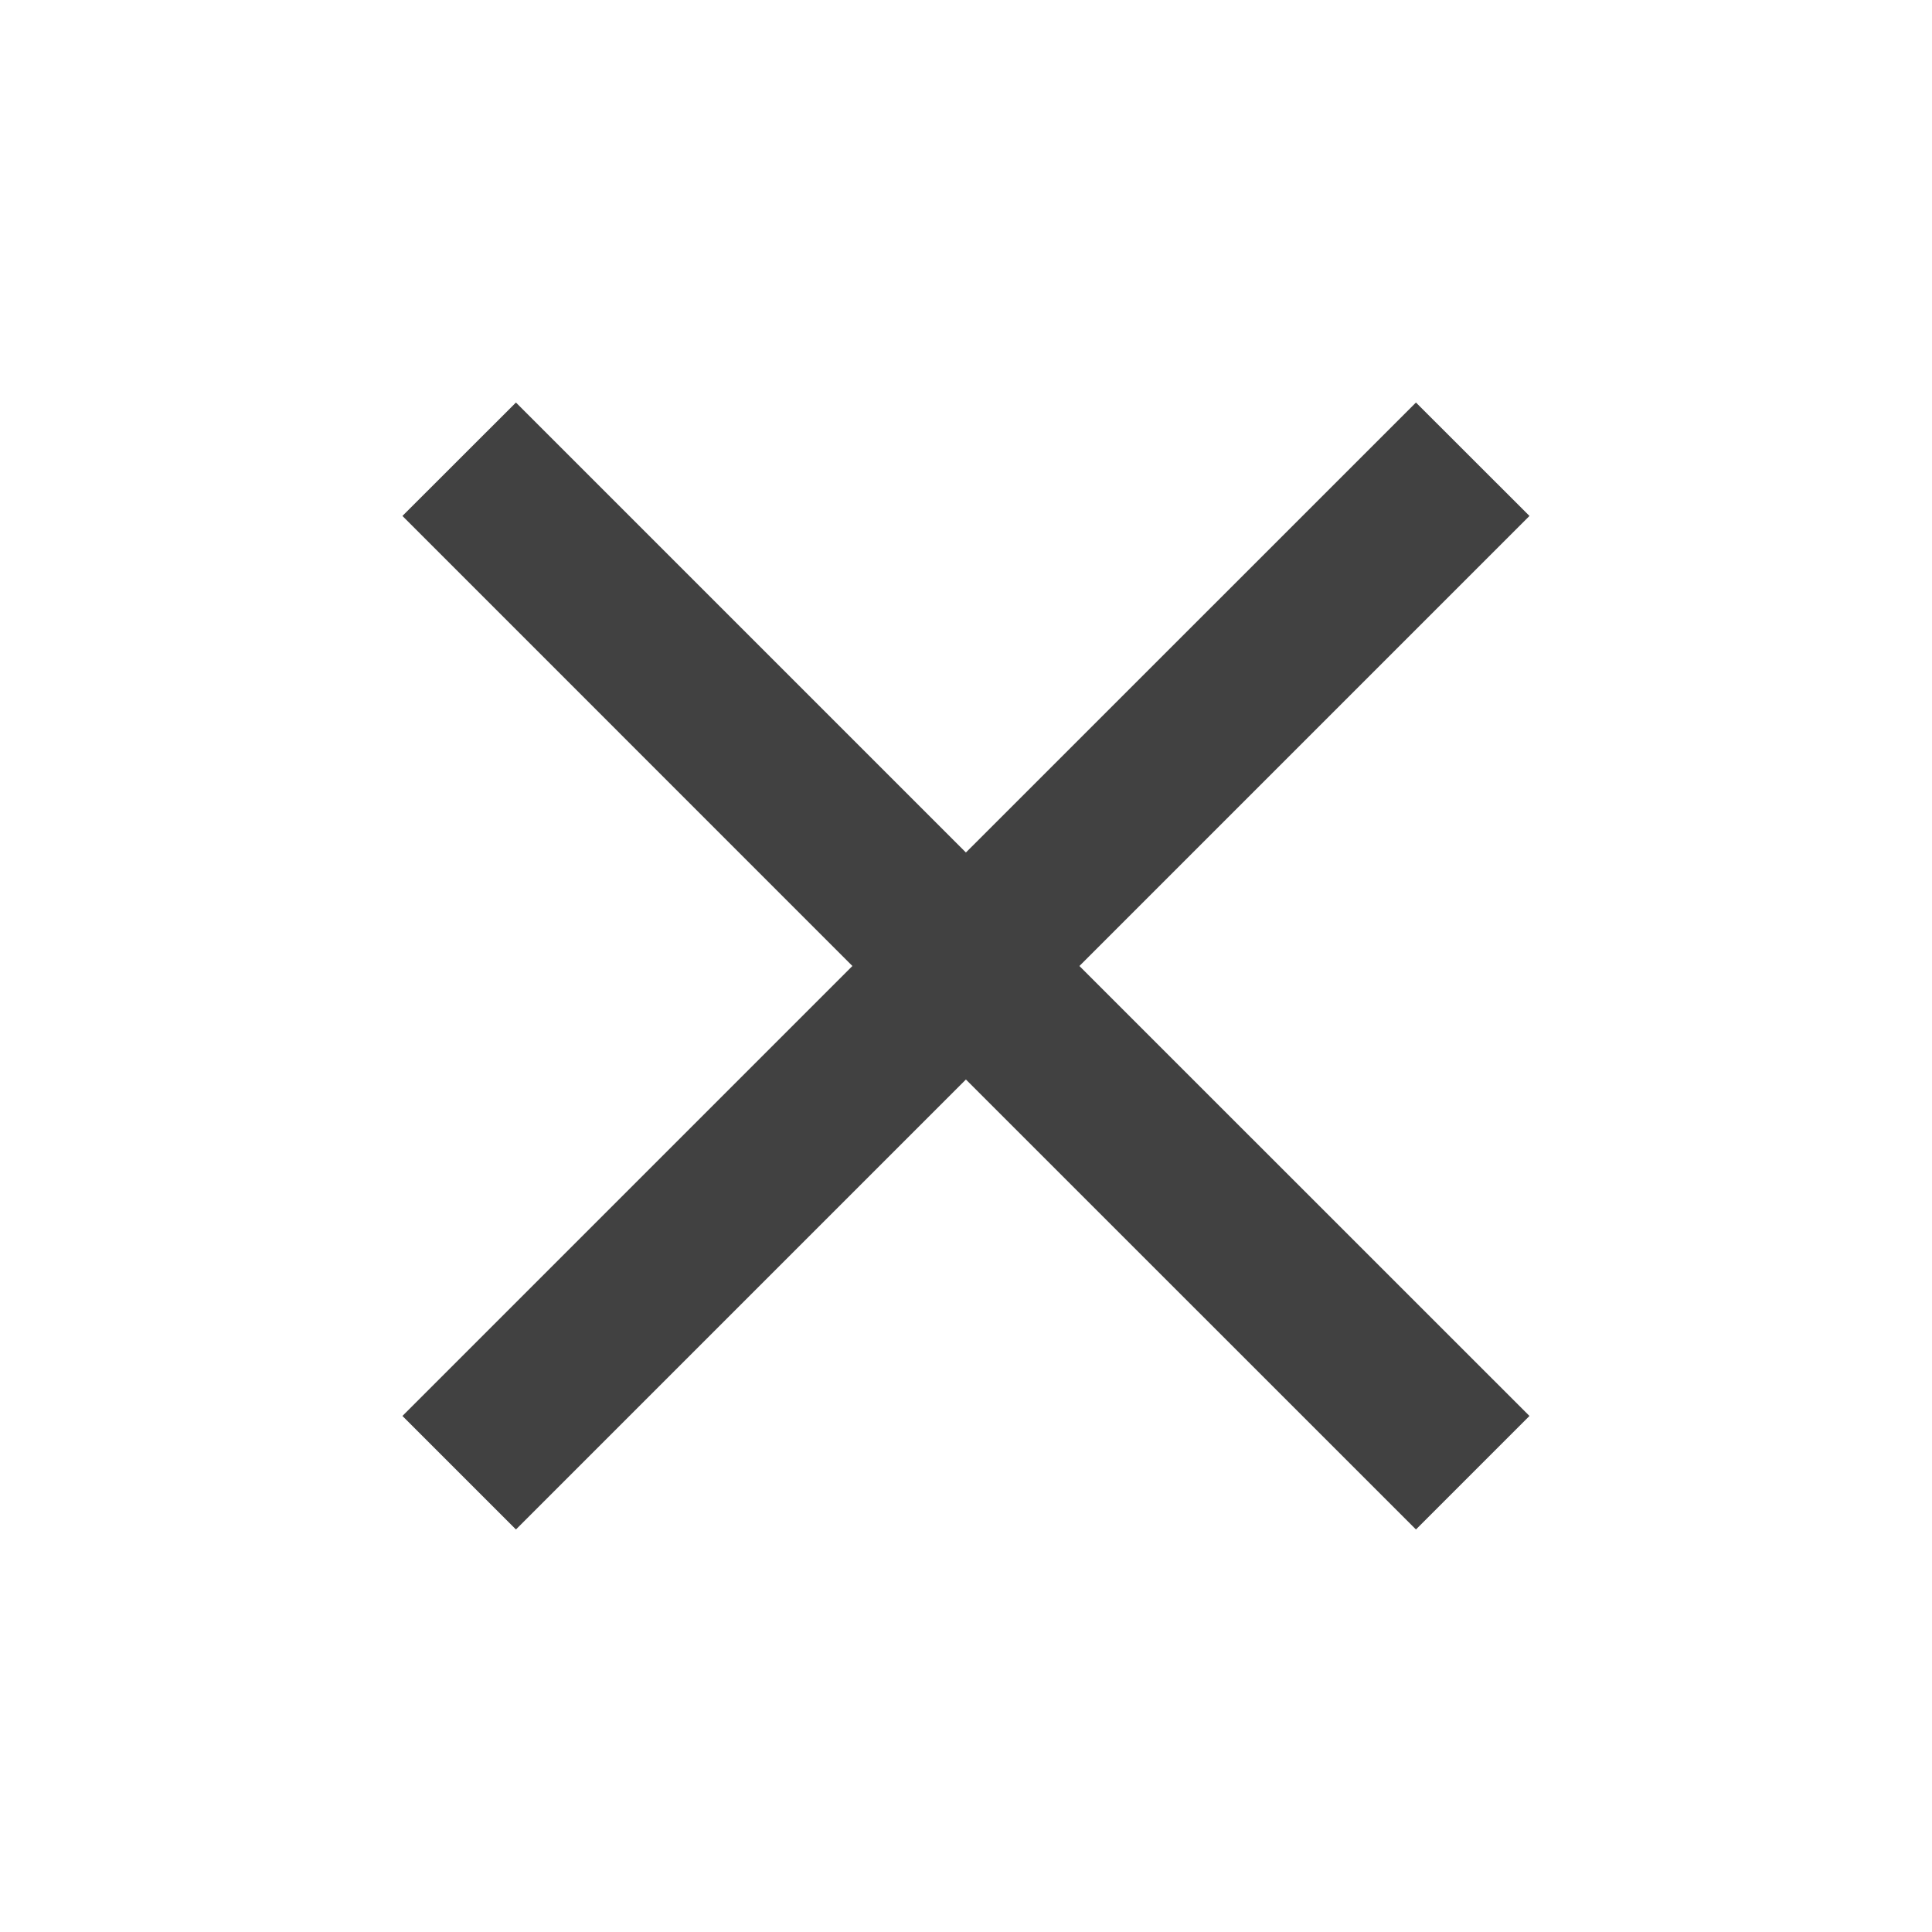 <svg width="20" height="20" viewBox="0 0 20 20" fill="none"
    xmlns="http://www.w3.org/2000/svg">
    <path d="M15.833 5.341L14.658 4.167L9.999 8.825L5.341 4.167L4.166 5.341L8.824 10L4.166 14.658L5.341 15.833L9.999 11.175L14.658 15.833L15.833 14.658L11.174 10L15.833 5.341Z" fill="#414141" fillOpacity="0.8"/>
</svg>
